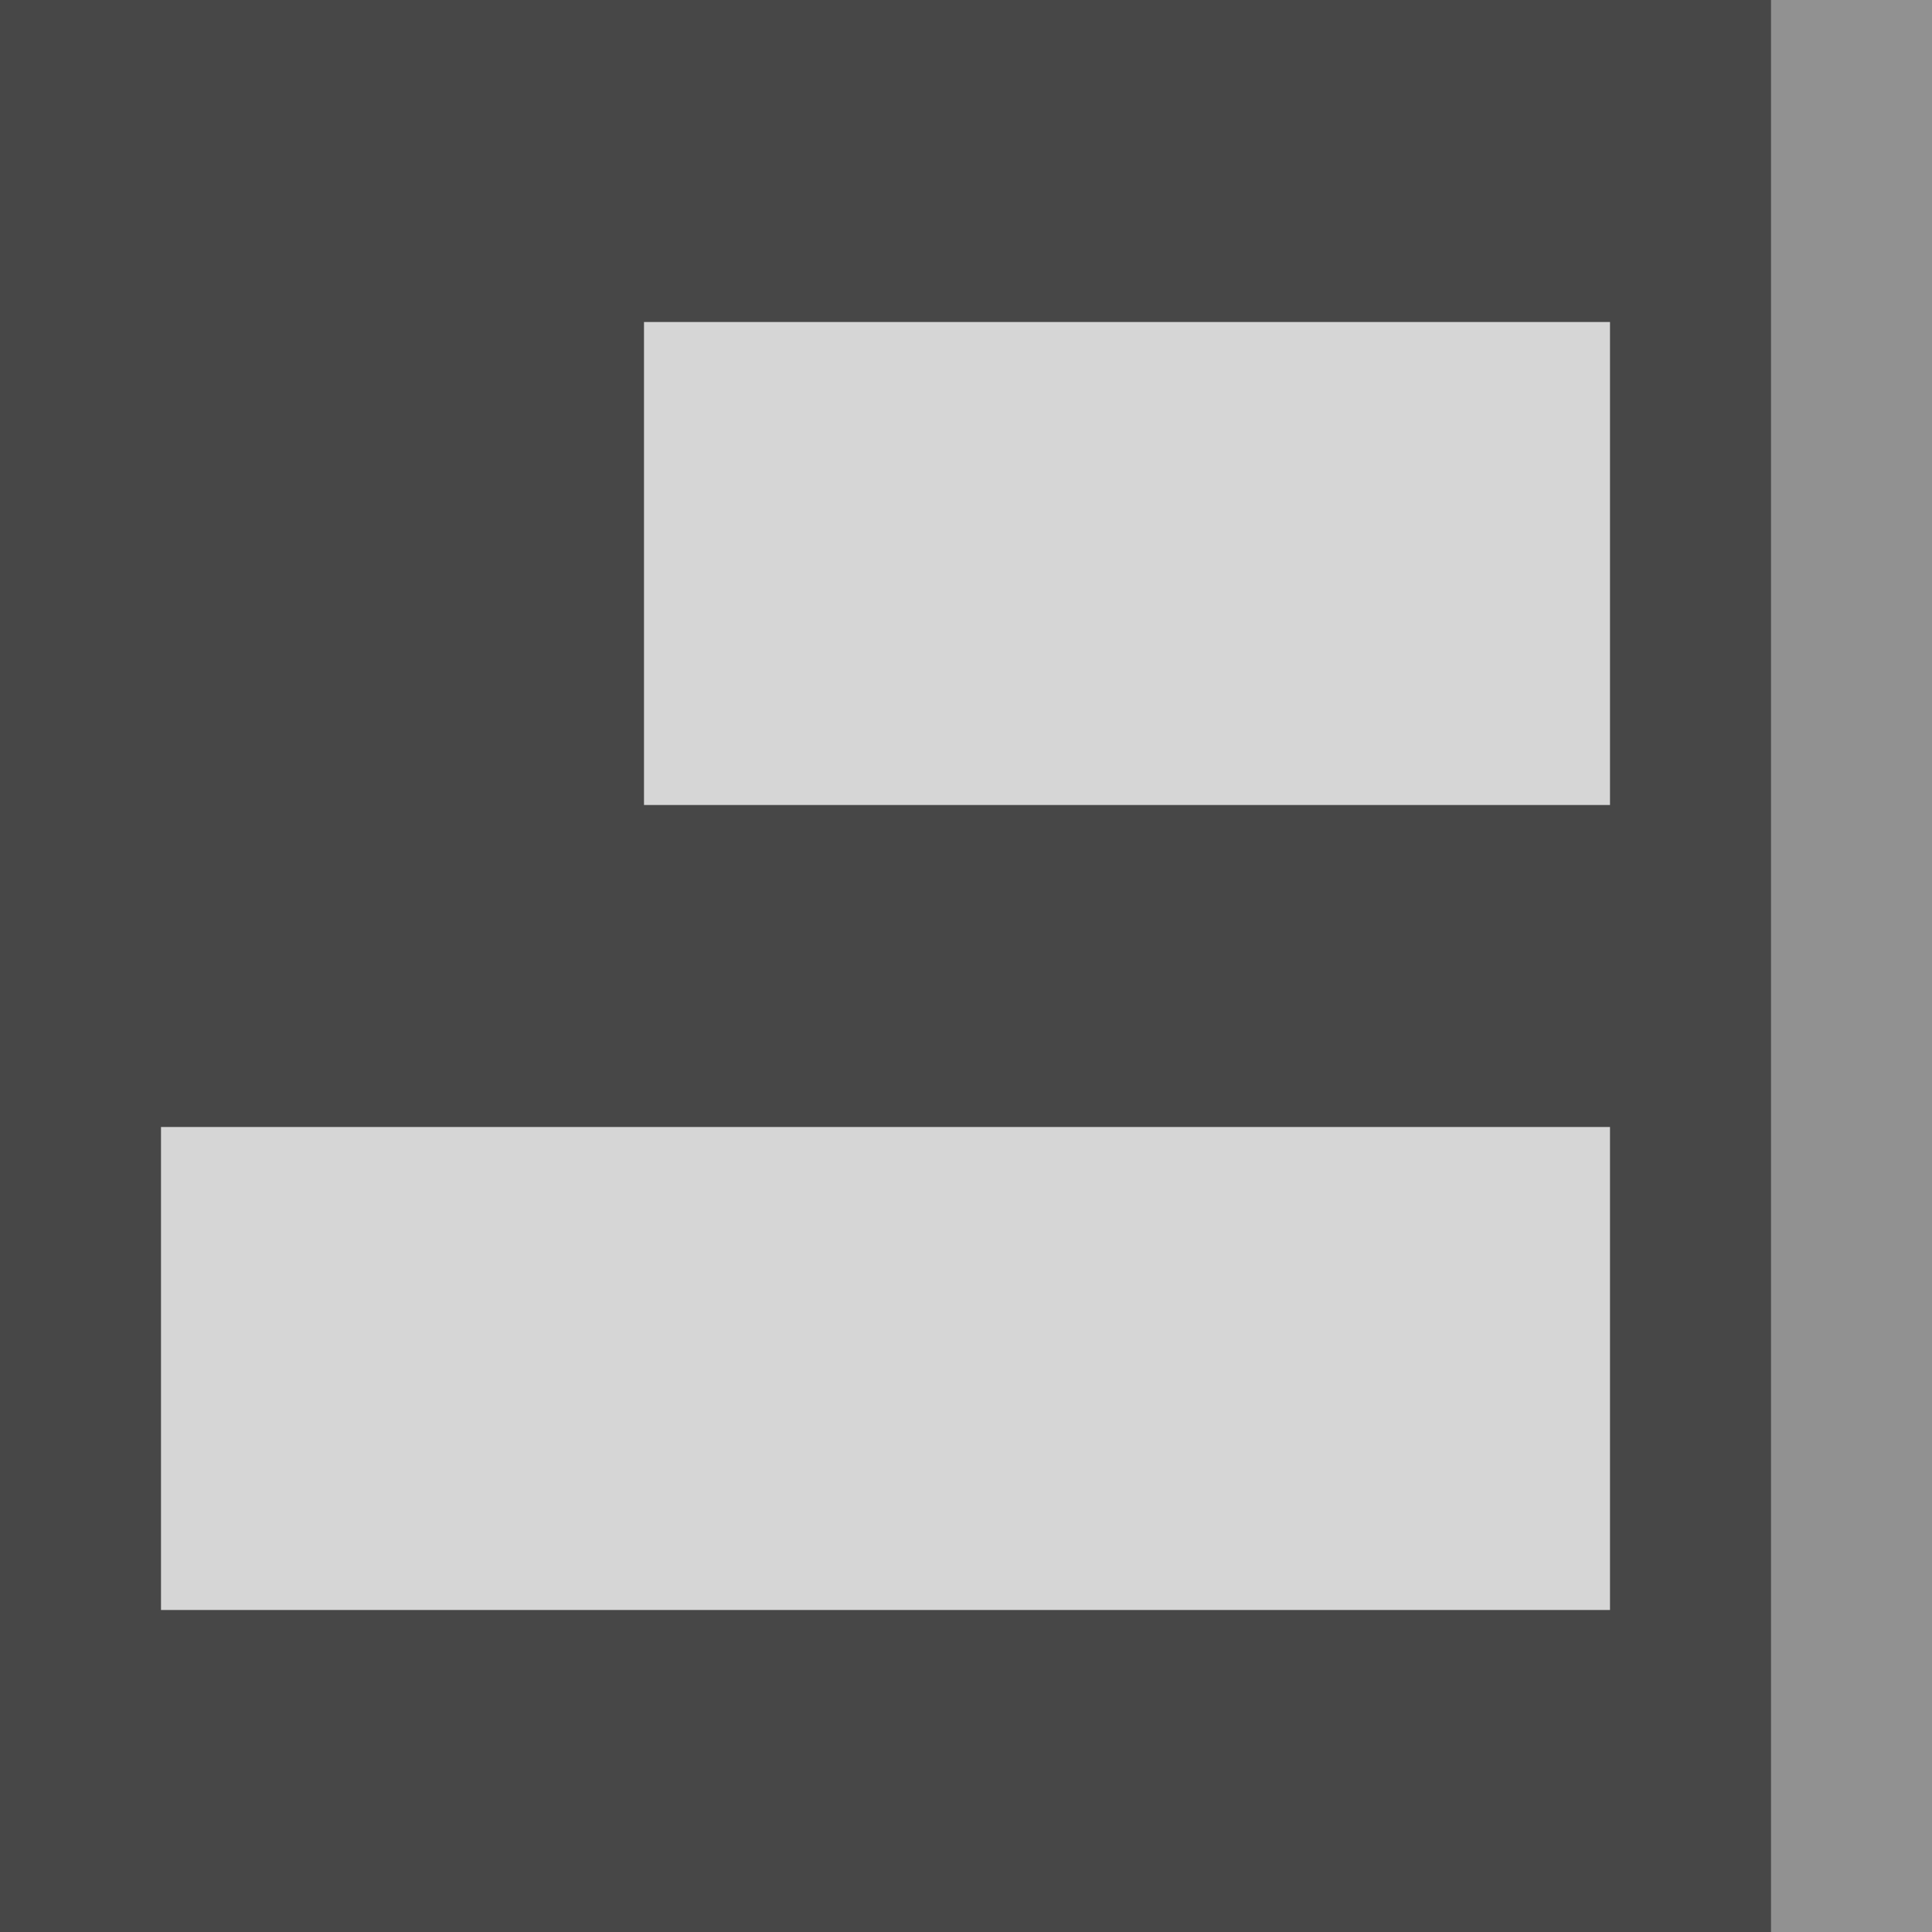 <?xml version="1.0" encoding="UTF-8" standalone="no"?><!DOCTYPE svg PUBLIC "-//W3C//DTD SVG 1.1//EN" "http://www.w3.org/Graphics/SVG/1.1/DTD/svg11.dtd"><svg width="24px" height="24px" version="1.1" xmlns="http://www.w3.org/2000/svg" xmlns:xlink="http://www.w3.org/1999/xlink" xml:space="preserve" xmlns:serif="http://www.serif.com/" style="fill-rule:evenodd;clip-rule:evenodd;stroke-linejoin:round;stroke-miterlimit:2;"><g id="HRight"><rect x="0" y="0" width="24" height="24" style="fill:#474747;"/><rect x="22" y="0" width="2" height="24" style="fill:#919191;"/><rect x="8" y="4" width="12" height="6" style="fill:#d6d6d6;"/><rect x="2" y="14" width="18" height="6" style="fill:#d6d6d6;"/></g></svg>